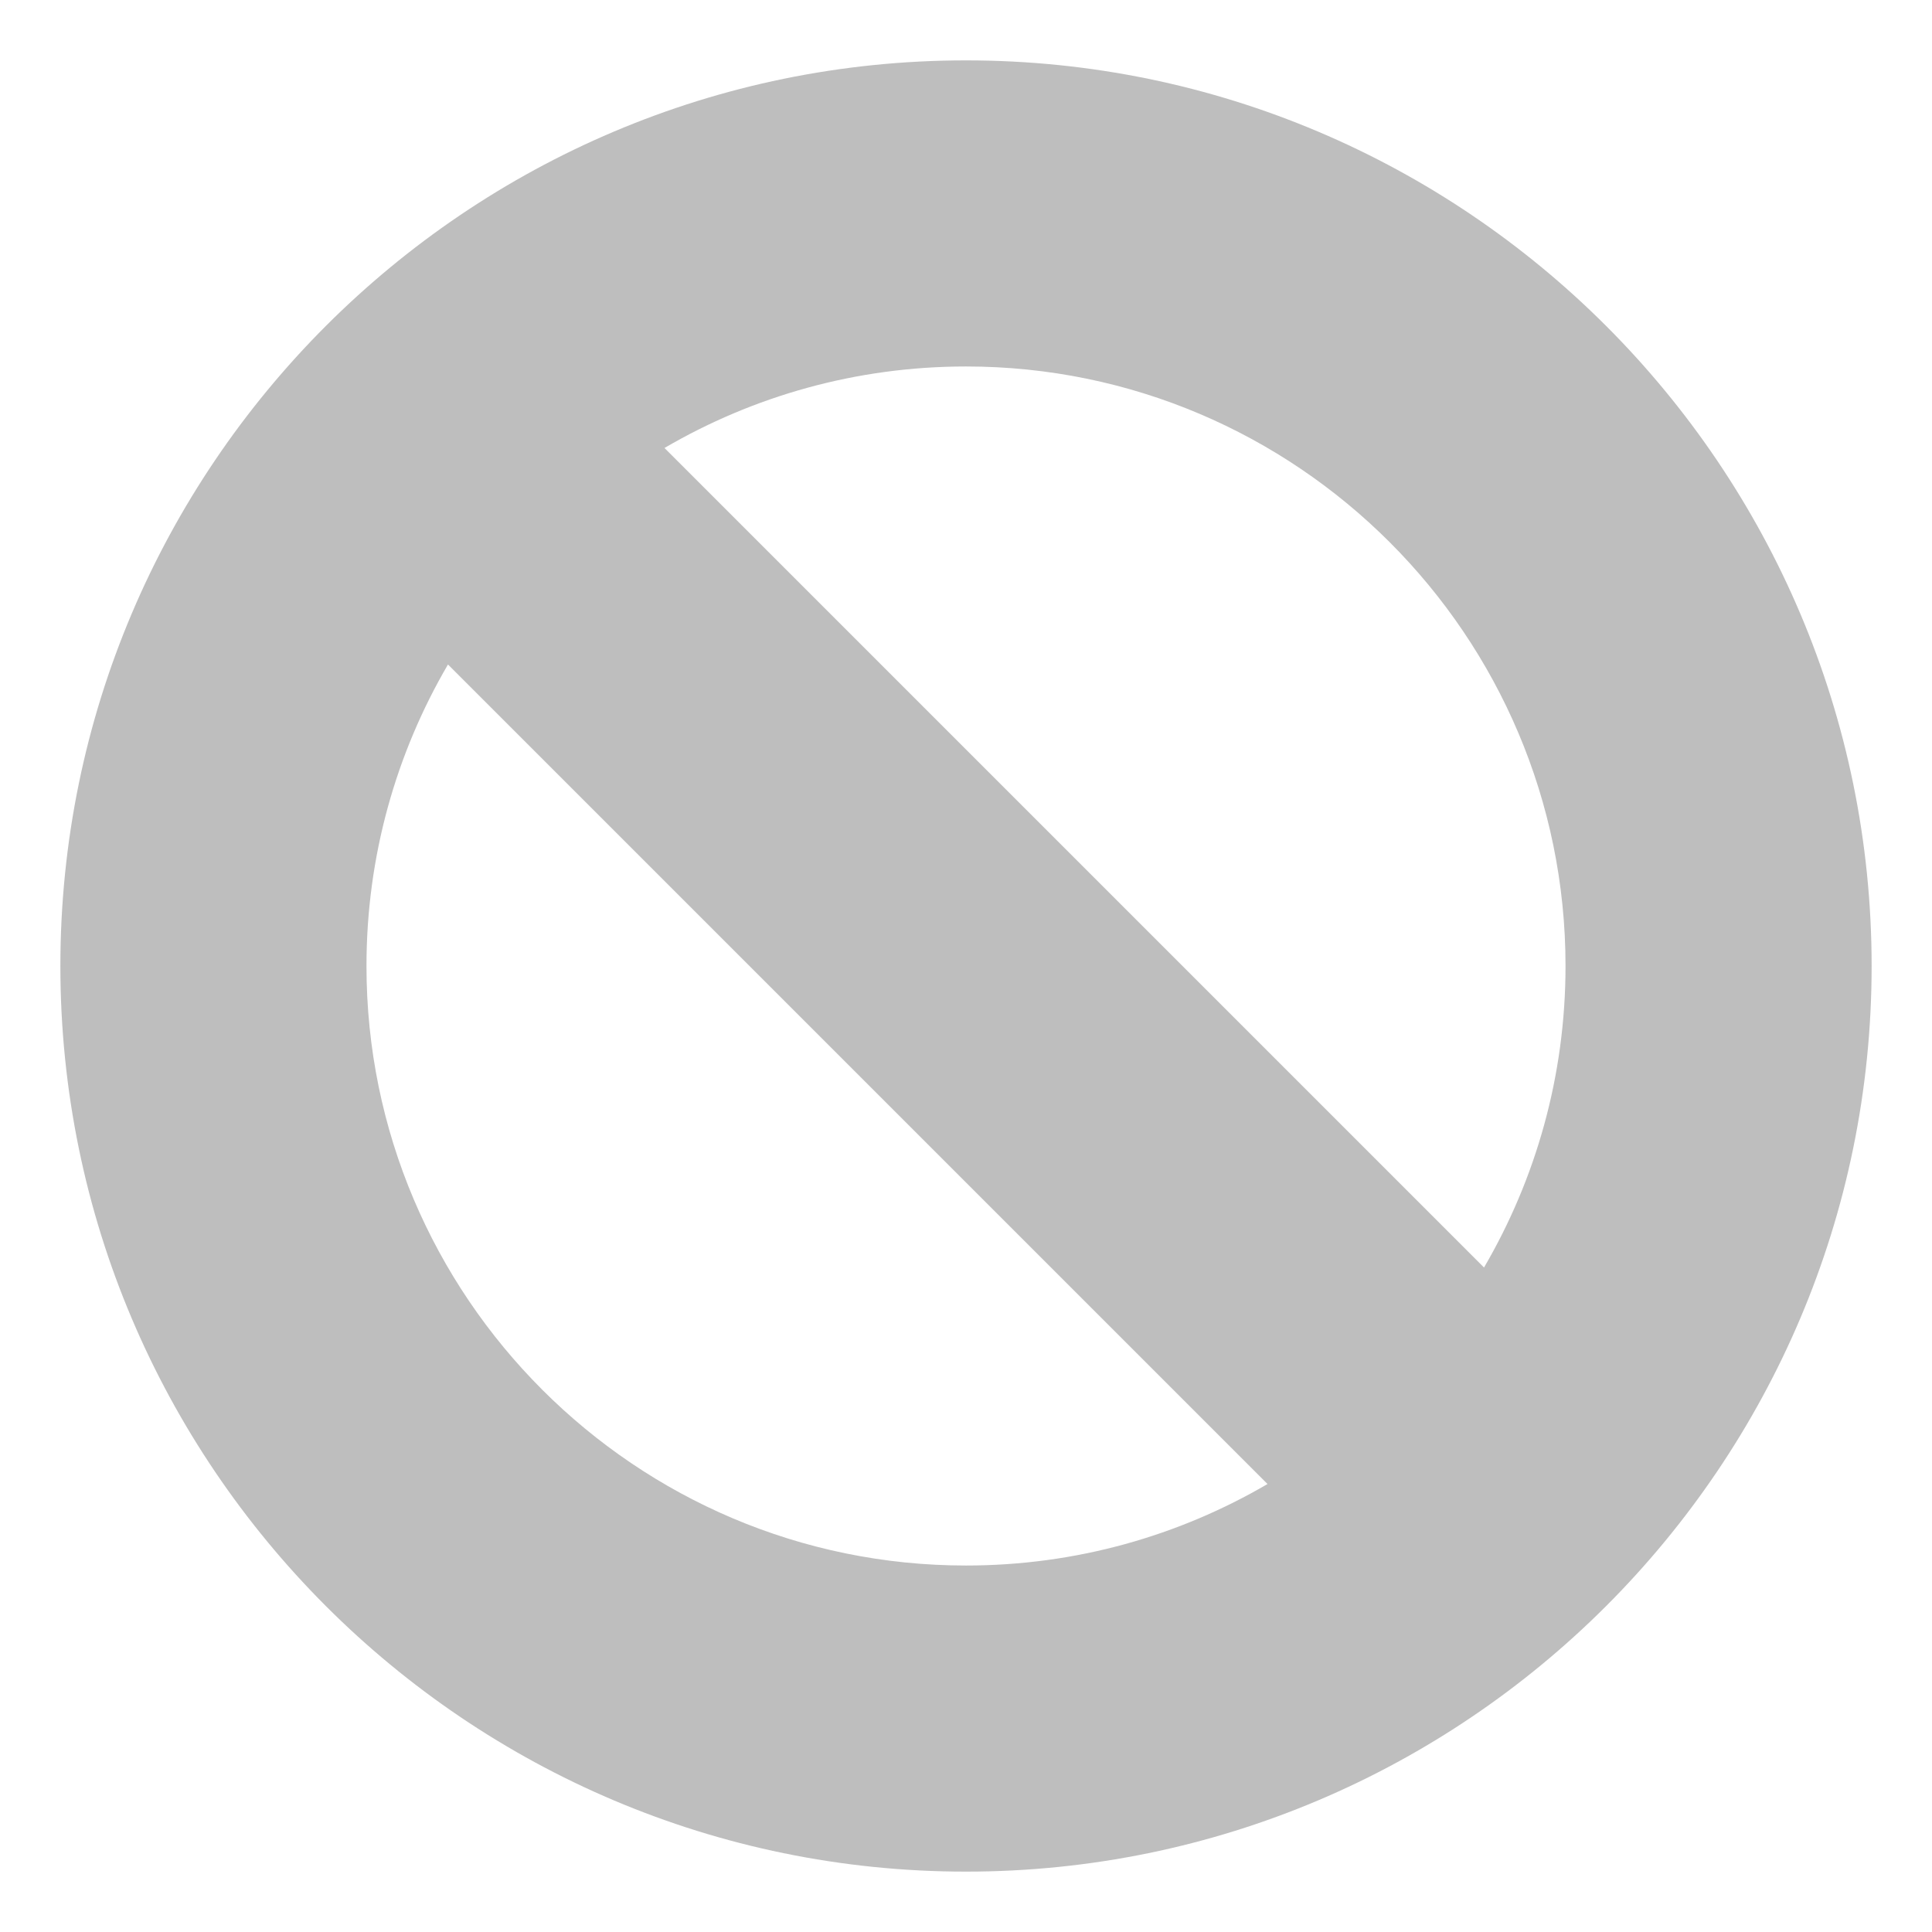 <svg xmlns="http://www.w3.org/2000/svg" viewBox="0 0 16 16">
  <defs id="defs3051">
    <style type="text/css" id="current-color-scheme">
      .ColorScheme-Text {
        color:#bebebe;
      }
      </style>
  </defs>
 <path 
           style="fill:currentColor;fill-opacity:1;stroke:none" 
           class="ColorScheme-Text"
        d="M 8,0.5 C 12.136,0.5 15.5,3.864 15.5,8 c 0,4.136 -3.364,7.5 -7.5,7.5 C 3.864,15.5 0.5,12.136 0.5,8 0.5,3.864 3.864,0.5 8,0.5 Z m 0,2.535 c -0.91,0 -1.763,0.246 -2.497,0.675 L 12.29,10.497 C 12.719,9.763 12.965,8.91 12.965,8 c 0,-2.738 -2.227,-4.965 -4.965,-4.965 z m 0,9.93 c 0.91,0 1.763,-0.246 2.497,-0.675 L 3.71,5.503 C 3.281,6.237 3.035,7.09 3.035,8 c 0,2.738 2.227,4.965 4.965,4.965 z"
     />
</svg>
